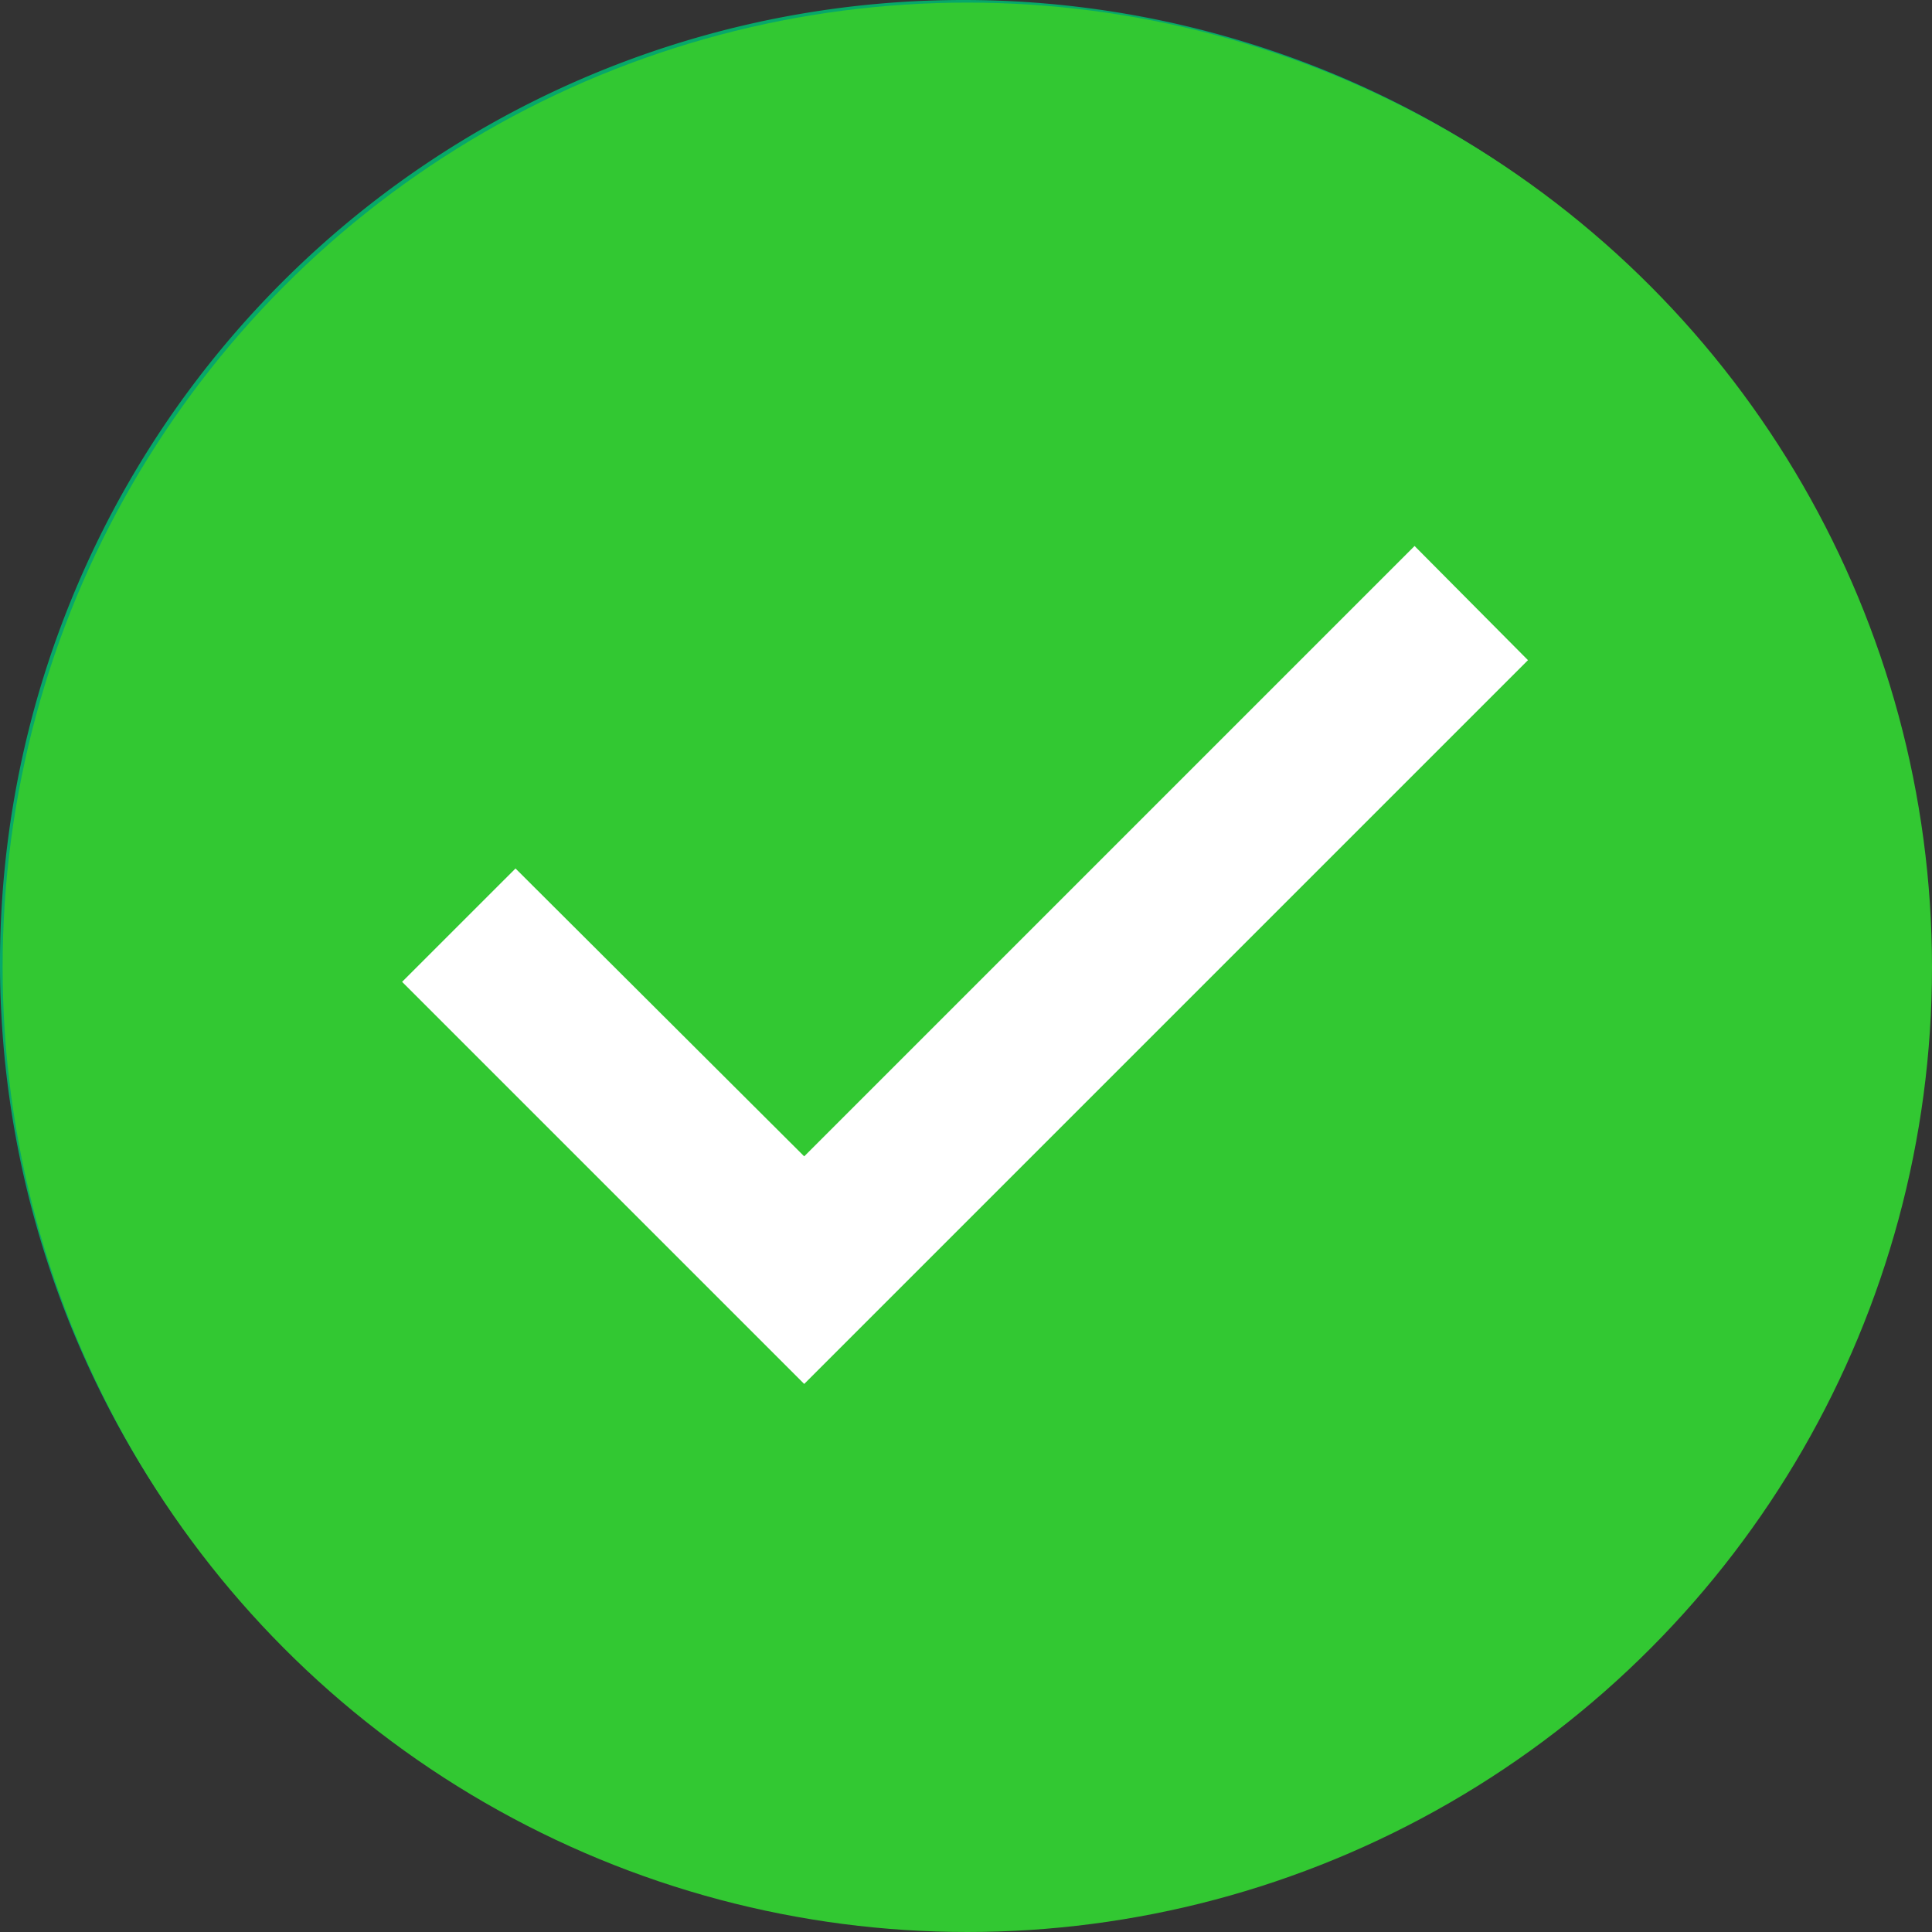 <svg id="Group_6979" data-name="Group 6979" xmlns="http://www.w3.org/2000/svg" xmlns:xlink="http://www.w3.org/1999/xlink" width="40" height="40" viewBox="0 0 40 40">
  <rect x="0" y="0" width="40" height="40" fill="#333333" stroke="none"/>
  <defs>
    <clipPath id="clip-path">
      <rect id="Rectangle_3557" data-name="Rectangle 3557" width="39.975" height="39.975" fill="#fff"/>
    </clipPath>
  </defs>
  <g id="Group_6308" data-name="Group 6308" transform="translate(0)">
    <path id="Path_14351" data-name="Path 14351" d="M19.946,0A19.946,19.946,0,1,0,39.892,19.946,19.946,19.946,0,0,0,19.946,0m0,38.16A18.214,18.214,0,1,1,38.16,19.946,18.214,18.214,0,0,1,19.946,38.16" fill="#07a869"/>
    <circle id="Ellipse_1892" data-name="Ellipse 1892" cx="19.973" cy="19.973" r="19.973" transform="translate(0.054 0.054)" fill="#32c832"/>
  </g>
  <g id="Mask_Group_90" data-name="Mask Group 90" transform="translate(0 0)" clip-path="url(#clip-path)">
    <path id="Path_14477" data-name="Path 14477" d="M8.325,6.349,0-1.976,2.348-4.323,8.325,1.637,20.962-11,23.31-8.636Z" transform="translate(8.325 22.304)" fill="#fff"/>
  </g>
</svg>
